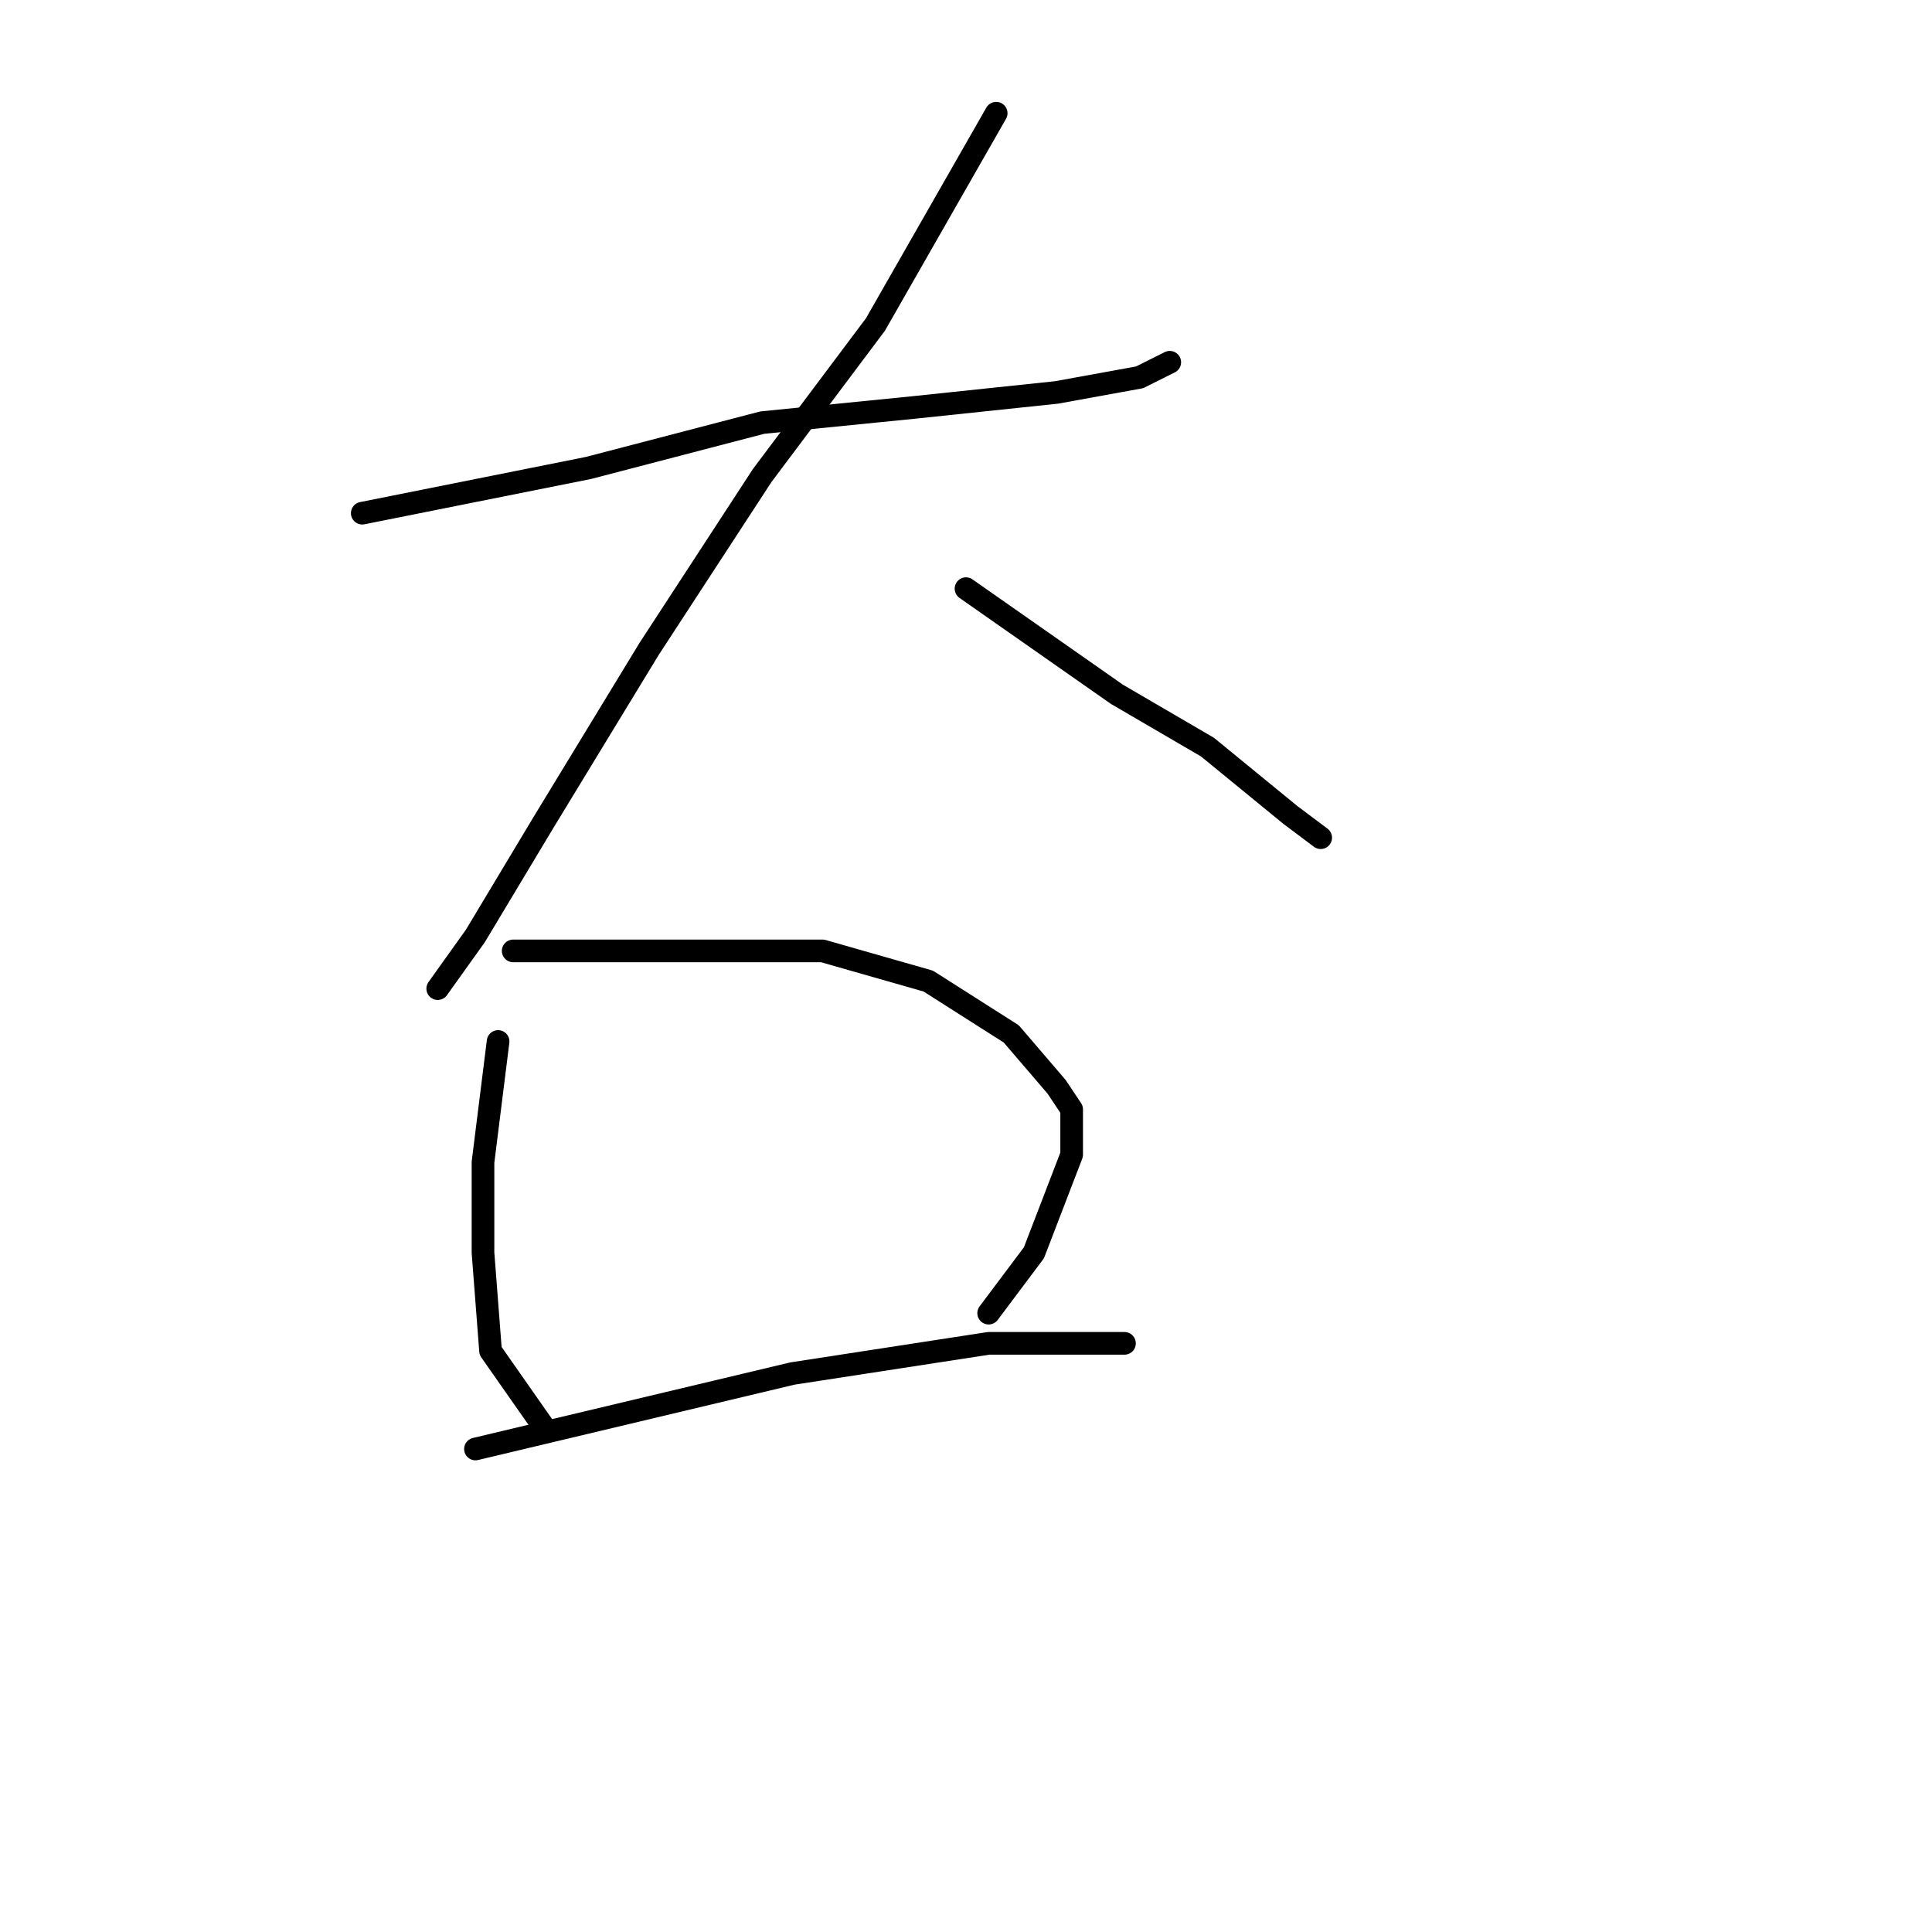 <?xml version="1.0" standalone="no"?>
    <svg width="256" height="256" xmlns="http://www.w3.org/2000/svg" version="1.1">
    <polyline stroke="black" stroke-width="3" stroke-linecap="round" fill="transparent" stroke-linejoin="round" points="48 68 63 65 78 62 101 56 121 54 140 52 151 50 155 48 155 48 " />
        <polyline stroke="black" stroke-width="3" stroke-linecap="round" fill="transparent" stroke-linejoin="round" points="132 15 124 29 116 43 101 63 86 86 72 109 63 124 58 131 58 131 " />
        <polyline stroke="black" stroke-width="3" stroke-linecap="round" fill="transparent" stroke-linejoin="round" points="128 78 138 85 148 92 160 99 171 108 175 111 175 111 " />
        <polyline stroke="black" stroke-width="3" stroke-linecap="round" fill="transparent" stroke-linejoin="round" points="66 138 65 146 64 154 64 166 65 179 72 189 72 189 " />
        <polyline stroke="black" stroke-width="3" stroke-linecap="round" fill="transparent" stroke-linejoin="round" points="68 126 75 126 82 126 94 126 109 126 123 130 134 137 140 144 142 147 142 153 137 166 131 174 131 174 " />
        <polyline stroke="black" stroke-width="3" stroke-linecap="round" fill="transparent" stroke-linejoin="round" points="63 192 84 187 105 182 131 178 149 178 149 178 " />
        </svg>